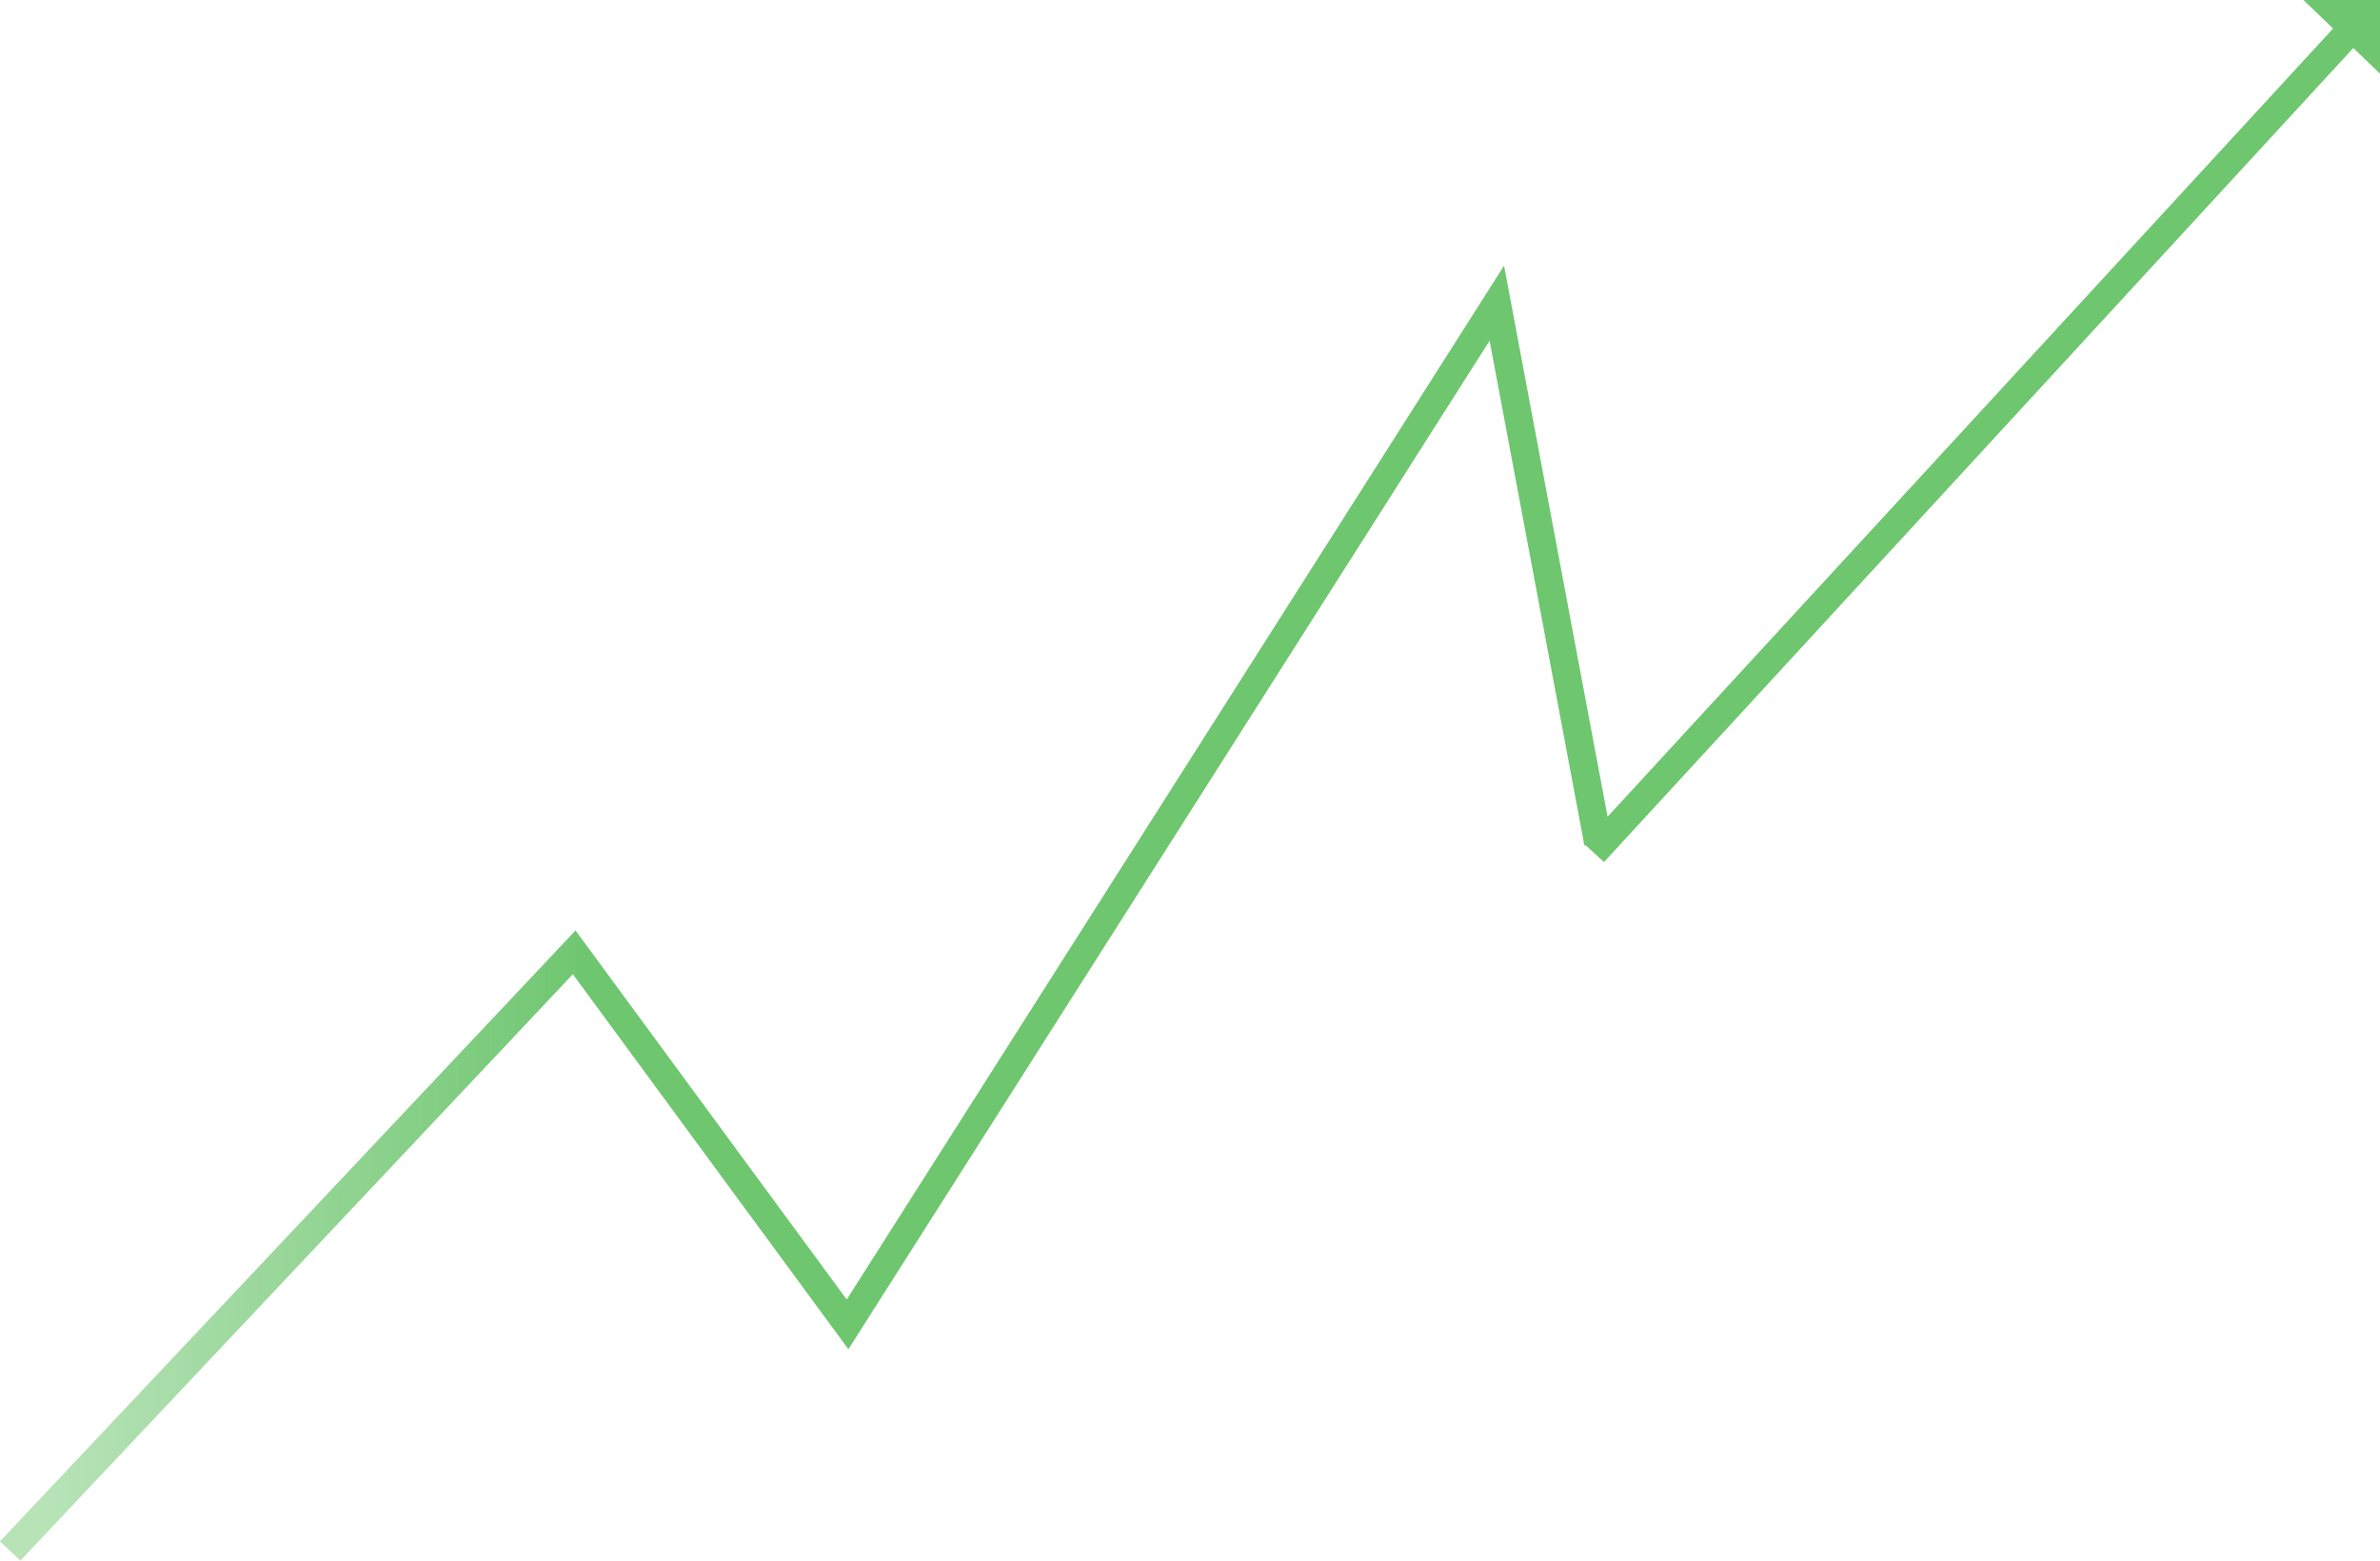 <?xml version="1.0" encoding="UTF-8" standalone="no"?>
<!-- Created with Inkscape (http://www.inkscape.org/) -->

<svg
   width="1017.339"
   height="667.203"
   viewBox="0 0 1017.339 667.203"
   version="1.1"
   id="svg1"
   xmlns:inkscape="http://www.inkscape.org/namespaces/inkscape"
   xmlns:sodipodi="http://sodipodi.sourceforge.net/DTD/sodipodi-0.dtd"
   xmlns:xlink="http://www.w3.org/1999/xlink"
   xmlns="http://www.w3.org/2000/svg"
   xmlns:svg="http://www.w3.org/2000/svg">
  <sodipodi:namedview
     id="namedview1"
     pagecolor="#ffffff"
     bordercolor="#999999"
     borderopacity="1"
     inkscape:showpageshadow="2"
     inkscape:pageopacity="0"
     inkscape:pagecheckerboard="0"
     inkscape:deskcolor="#d1d1d1"
     inkscape:document-units="px"
     inkscape:export-bgcolor="#292d3e00" />
  <defs
     id="defs1">
    <linearGradient
       id="linearGradient2"
       inkscape:collect="always">
      <stop
         style="stop-color:#6ec66f;stop-opacity:0.498;"
         offset="0.028"
         id="stop2" />
      <stop
         style="stop-color:#6ec66f;stop-opacity:1;"
         offset="0.308"
         id="stop4" />
    </linearGradient>
    <linearGradient
       inkscape:collect="always"
       xlink:href="#linearGradient2"
       id="linearGradient3"
       x1="197.639"
       y1="464.636"
       x2="1023.555"
       y2="464.636"
       gradientUnits="userSpaceOnUse" />
  </defs>
  <g
     inkscape:label="Livello 1"
     inkscape:groupmode="layer"
     id="layer1"
     transform="translate(-197.639,-159.267)">
    <path
       id="path2"
       style="fill:none;fill-rule:evenodd;stroke:url(#linearGradient3);stroke-width:12;stroke-linecap:square;stroke-miterlimit:10;stroke-dasharray:none;paint-order:fill markers stroke"
       d="M 882.908,519.358 1206.5,167.745 M 206.12,817.988 443.077,566.424 559.932,725.478 837.464,288.893 879.703,513.767"
       sodipodi:nodetypes="ccccccc"
       inkscape:export-filename="greenArrow.svg"
       inkscape:export-xdpi="96"
       inkscape:export-ydpi="96" />
    <path
       style="fill:#6ec66f;fill-opacity:1;fill-rule:evenodd;stroke:#6ec66f;stroke-width:4.143;stroke-linecap:square;stroke-miterlimit:10;stroke-dasharray:none;stroke-opacity:1;paint-order:fill markers stroke"
       d="m 1230.431,142.105 -44.436,17.897 29.072,27.973 z"
       id="path4" />
  </g>
</svg>
